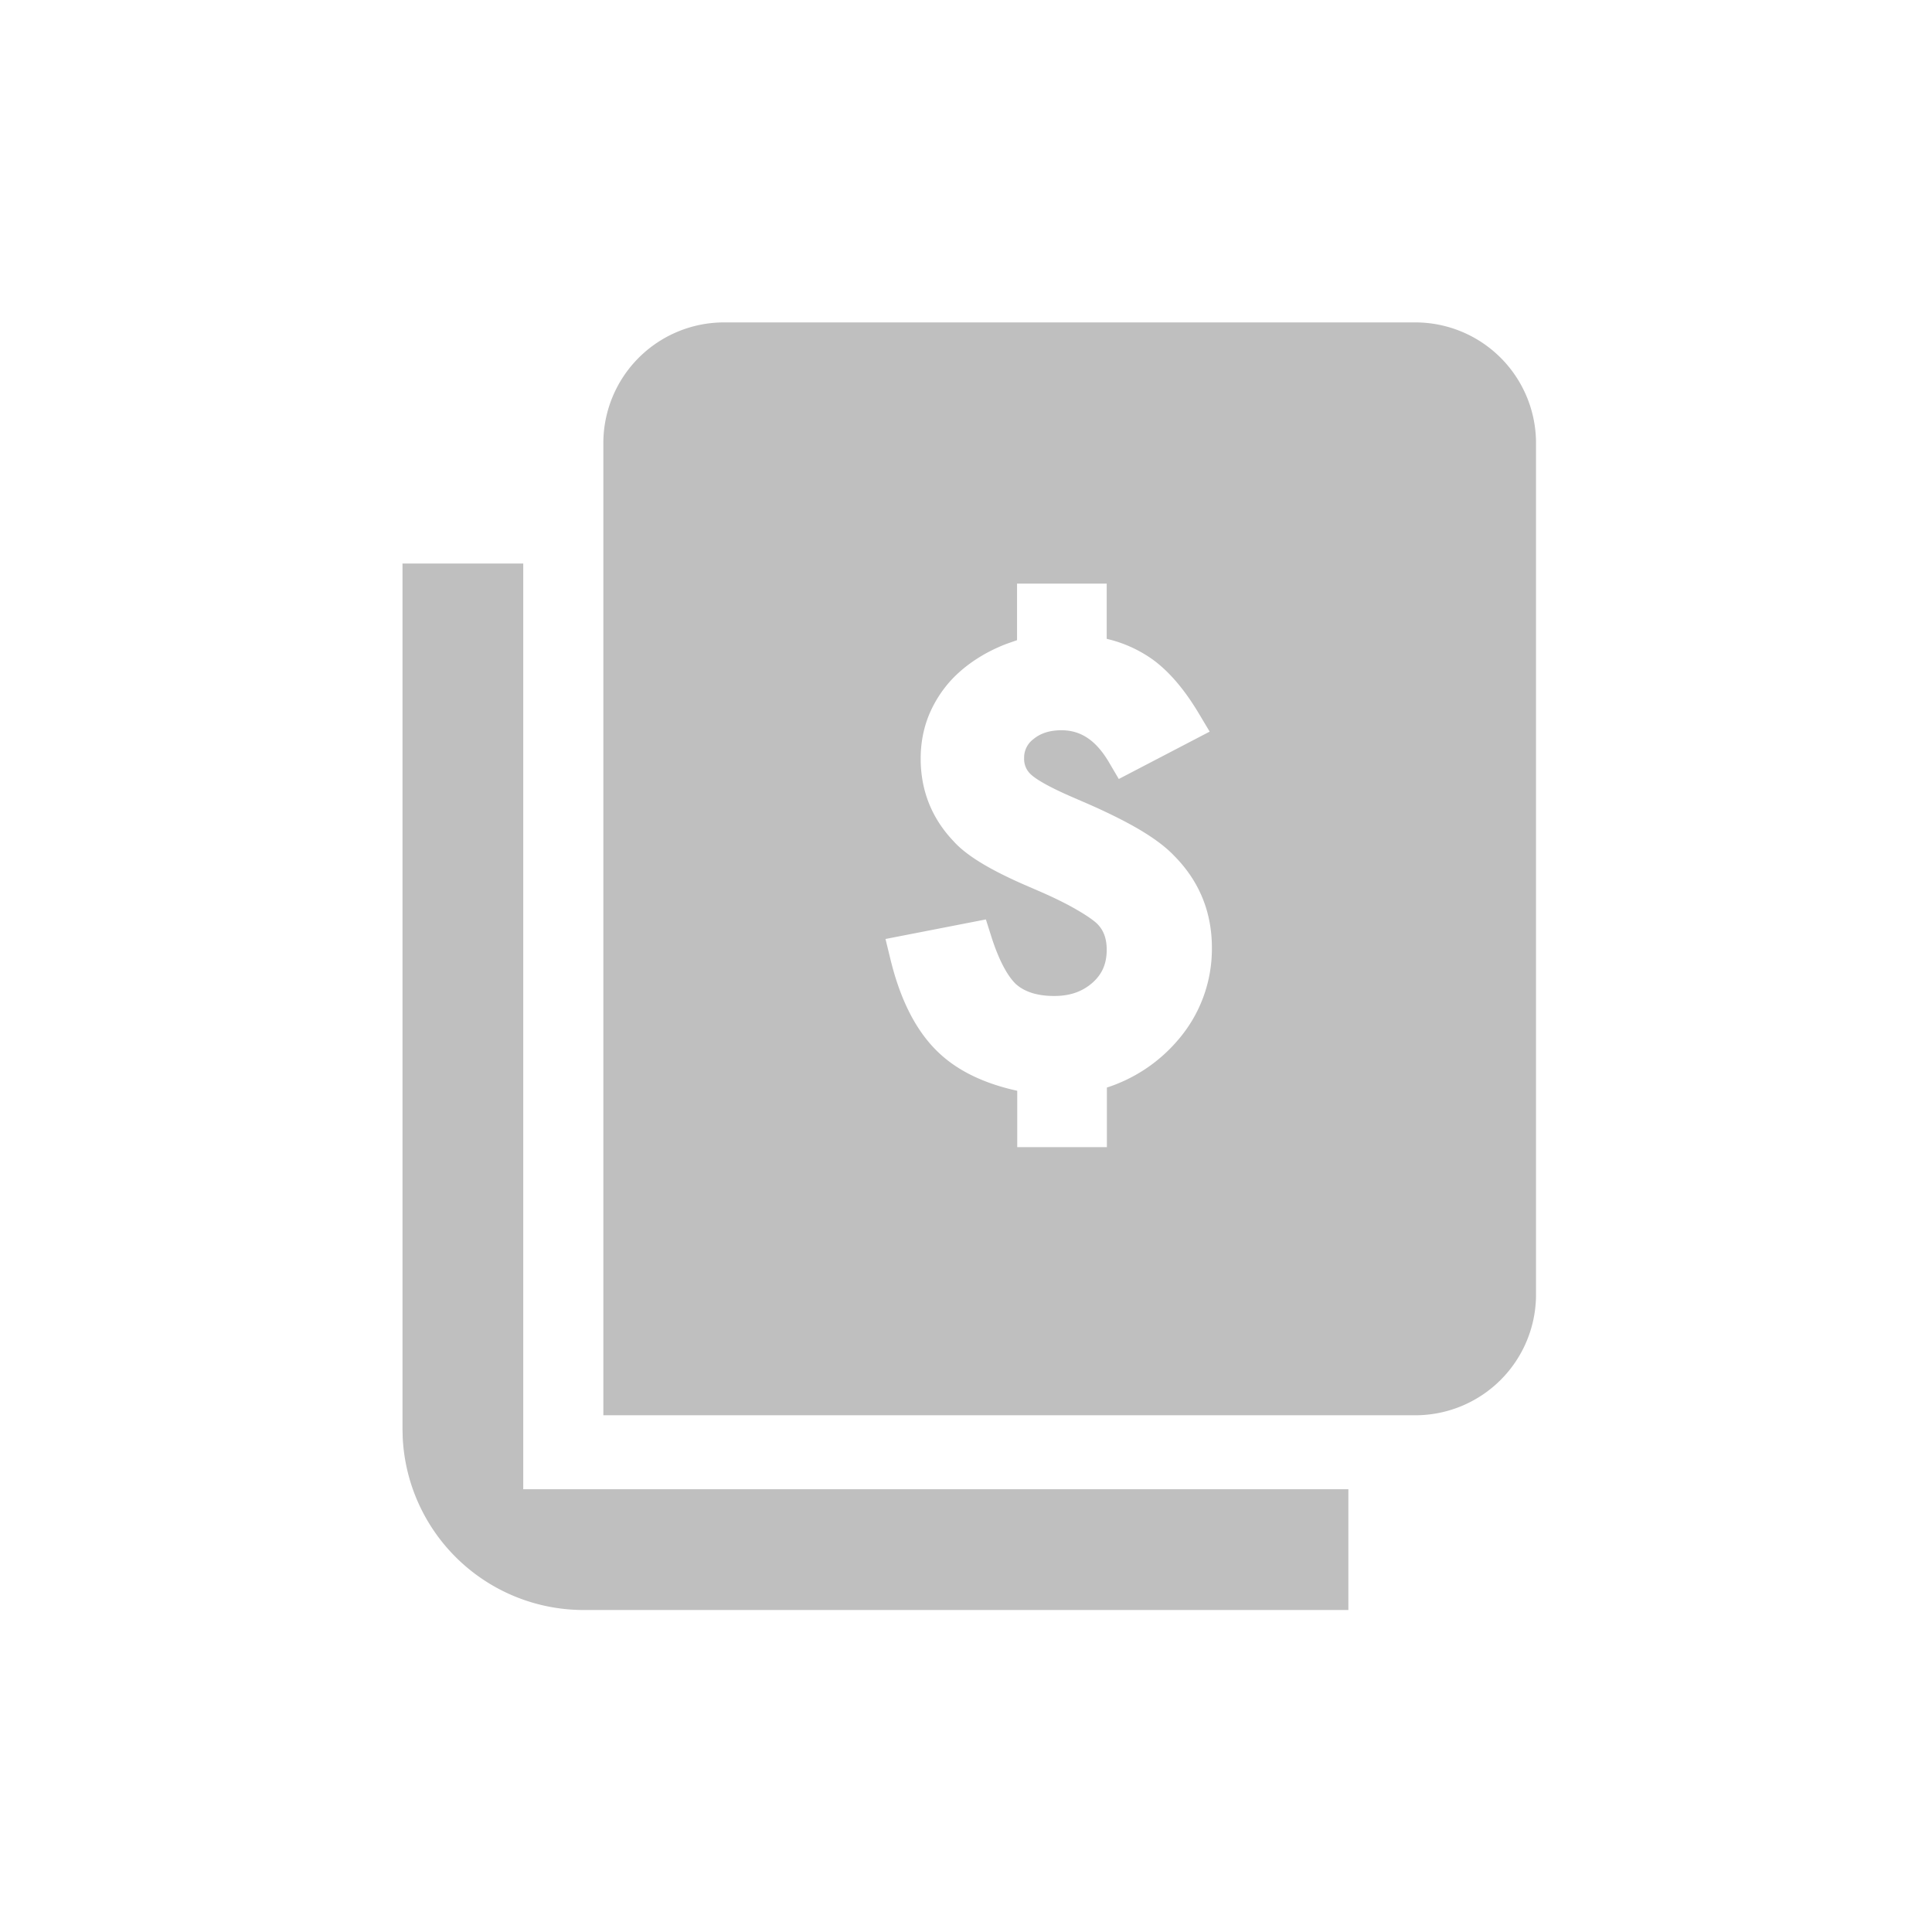 <?xml version="1.0" standalone="no"?><!DOCTYPE svg PUBLIC "-//W3C//DTD SVG 1.1//EN" "http://www.w3.org/Graphics/SVG/1.1/DTD/svg11.dtd"><svg class="icon" width="16px" height="16.00px" viewBox="0 0 1024 1024" version="1.1" xmlns="http://www.w3.org/2000/svg"><path fill="#bfbfbf" d="M277.333 298.667v490.667h437.333v64h-405.333a96 96 0 0 1-95.893-91.477L213.333 757.333V298.667h64z m472.789-127.787a64 64 0 0 1 64 64v451.243a64 64 0 0 1-64 64H319.787V234.88a64 64 0 0 1 64-64h366.336z m-163.52 138.453h-47.552v29.973l-5.653 1.984a89.984 89.984 0 0 0-10.453 4.8c-7.36 4.053-13.611 8.811-18.731 14.315a63.019 63.019 0 0 0-12.011 18.965c-2.837 7.147-4.224 14.72-4.224 22.741 0 16.875 5.888 31.68 17.493 43.819 6.507 7.275 18.517 14.635 36.224 22.464l10.667 4.629c6.699 2.965 12.309 5.739 16.811 8.277 5.547 3.136 9.515 5.781 11.904 7.893 3.627 3.349 5.504 7.893 5.504 14.187 0 7.317-2.389 12.864-7.381 17.344-5.376 4.8-11.989 7.168-20.395 7.168-8.896 0-15.467-2.091-20.16-6.123-4.587-4.267-9.259-12.864-13.227-25.387l-2.88-9.067-53.205 10.368 2.645 10.859c5.333 21.867 13.867 38.485 25.813 49.643 10.24 9.6 24.107 16.171 41.365 19.947v29.867H586.667v-31.573a82.88 82.88 0 0 0 37.888-25.429 73.792 73.792 0 0 0 17.771-48.725c0-18.923-6.741-35.349-20.011-48.704-4.608-4.864-11.307-9.813-20.032-14.827-6.848-3.925-15.147-8.043-25.003-12.395l-10.24-4.437c-10.624-4.672-17.579-8.597-20.587-11.392a11.008 11.008 0 0 1-3.648-8.683 12.16 12.16 0 0 1 4.864-10.027c3.755-3.136 8.619-4.757 14.976-4.757 10.155 0 18.261 5.269 25.195 17.088l5.141 8.747 48.171-25.109-5.803-9.707c-7.467-12.48-15.488-21.973-24.235-28.395a68.693 68.693 0 0 0-24.533-11.072V309.333z" /></svg>